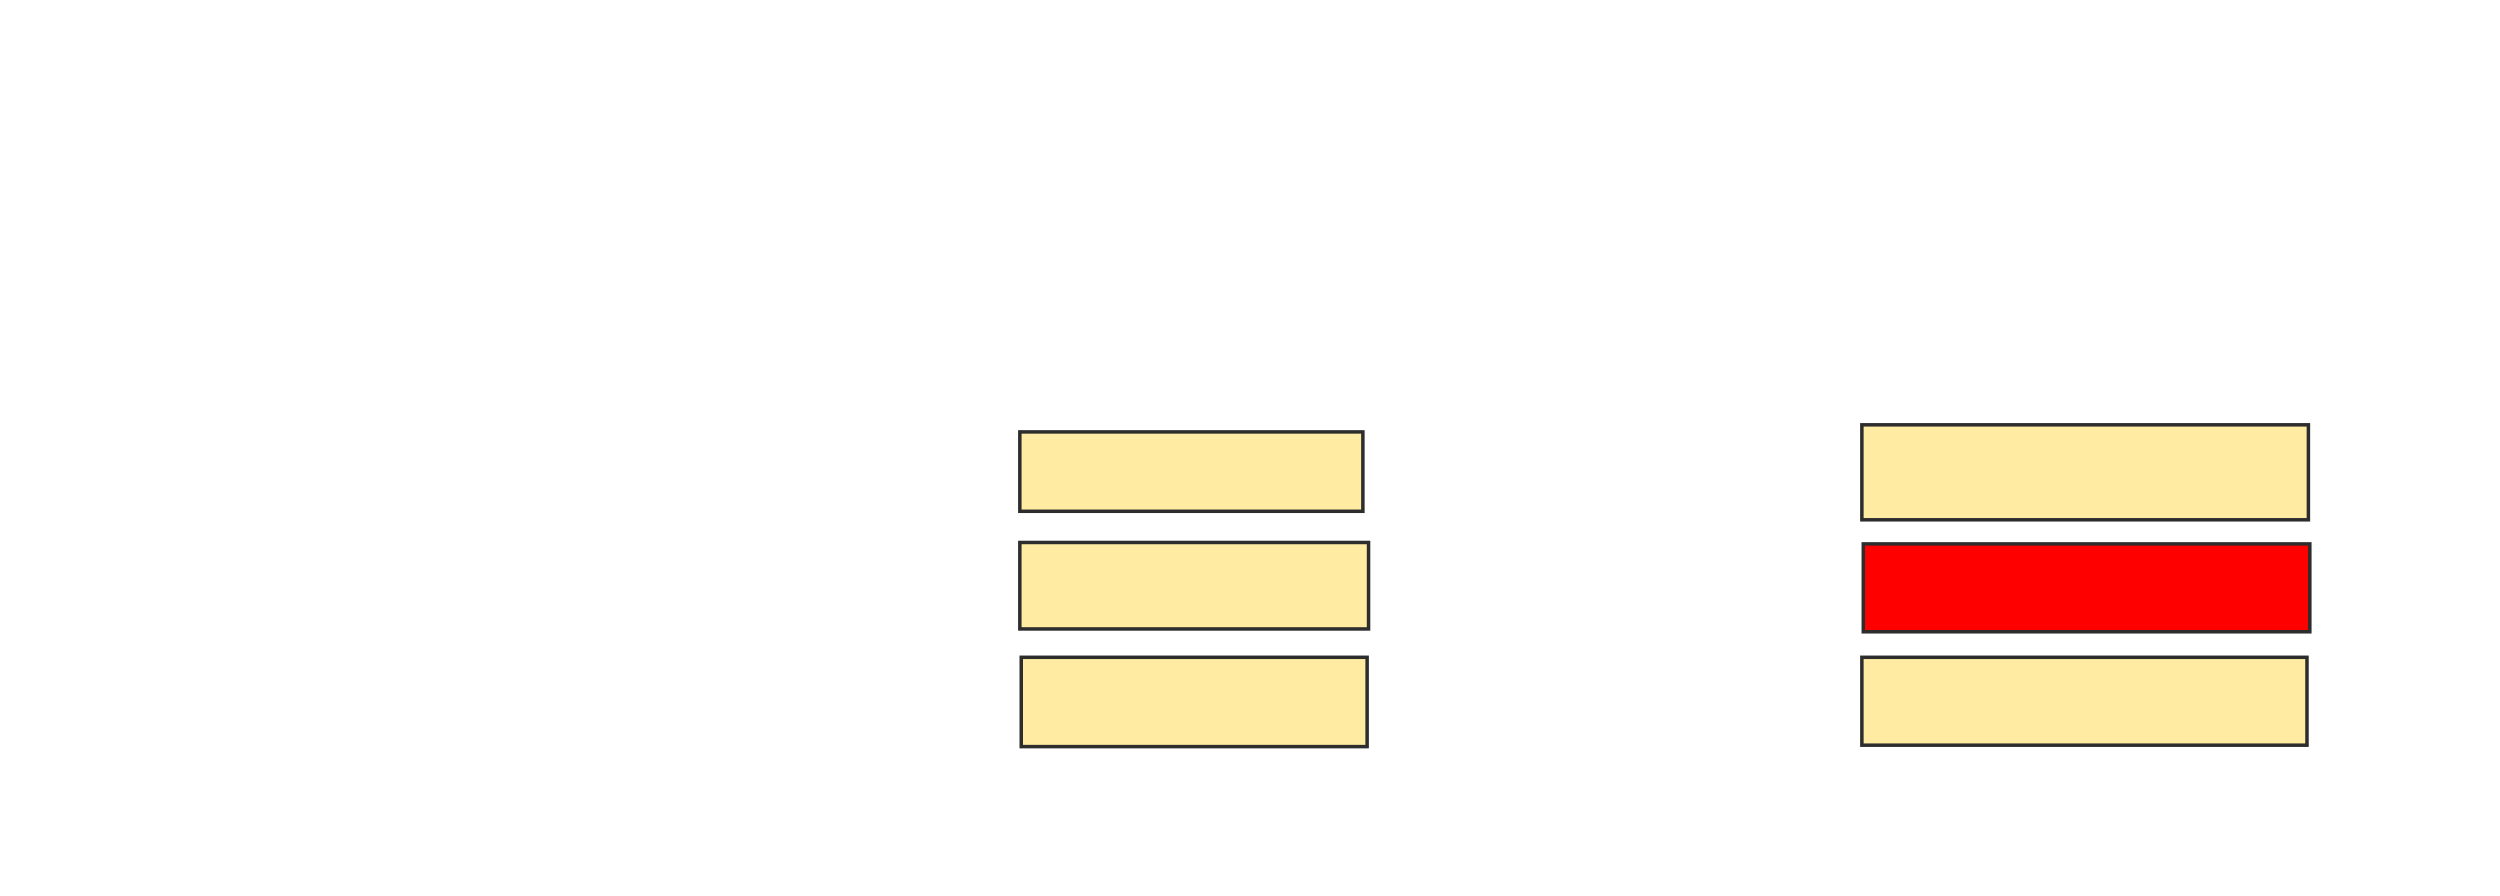 <svg height="256" width="714" xmlns="http://www.w3.org/2000/svg">
 <!-- Created with Image Occlusion Enhanced -->
 <g>
  <title>Labels</title>
 </g>
 <g>
  <title>Masks</title>
  <rect fill="#FFEBA2" height="22.672" id="be995d2d8901405eb4635c02e9905fef-ao-1" stroke="#2D2D2D" width="97.976" x="291.263" y="123.352"/>
  <rect fill="#FFEBA2" height="24.696" id="be995d2d8901405eb4635c02e9905fef-ao-2" stroke="#2D2D2D" width="99.595" x="291.263" y="154.931"/>
  <rect fill="#FFEBA2" height="25.506" id="be995d2d8901405eb4635c02e9905fef-ao-3" stroke="#2D2D2D" width="98.785" x="291.668" y="187.725"/>
  <rect fill="#FFEBA2" height="27.126" id="be995d2d8901405eb4635c02e9905fef-ao-4" stroke="#2D2D2D" width="127.53" x="531.749" y="121.328"/>
  <rect class="qshape" fill="#ff0000" height="25.101" id="be995d2d8901405eb4635c02e9905fef-ao-5" stroke="#2D2D2D" width="127.53" x="532.154" y="155.336"/>
  <rect fill="#FFEBA2" height="25.101" id="be995d2d8901405eb4635c02e9905fef-ao-6" stroke="#2D2D2D" width="127.126" x="531.749" y="187.725"/>
 </g>
</svg>